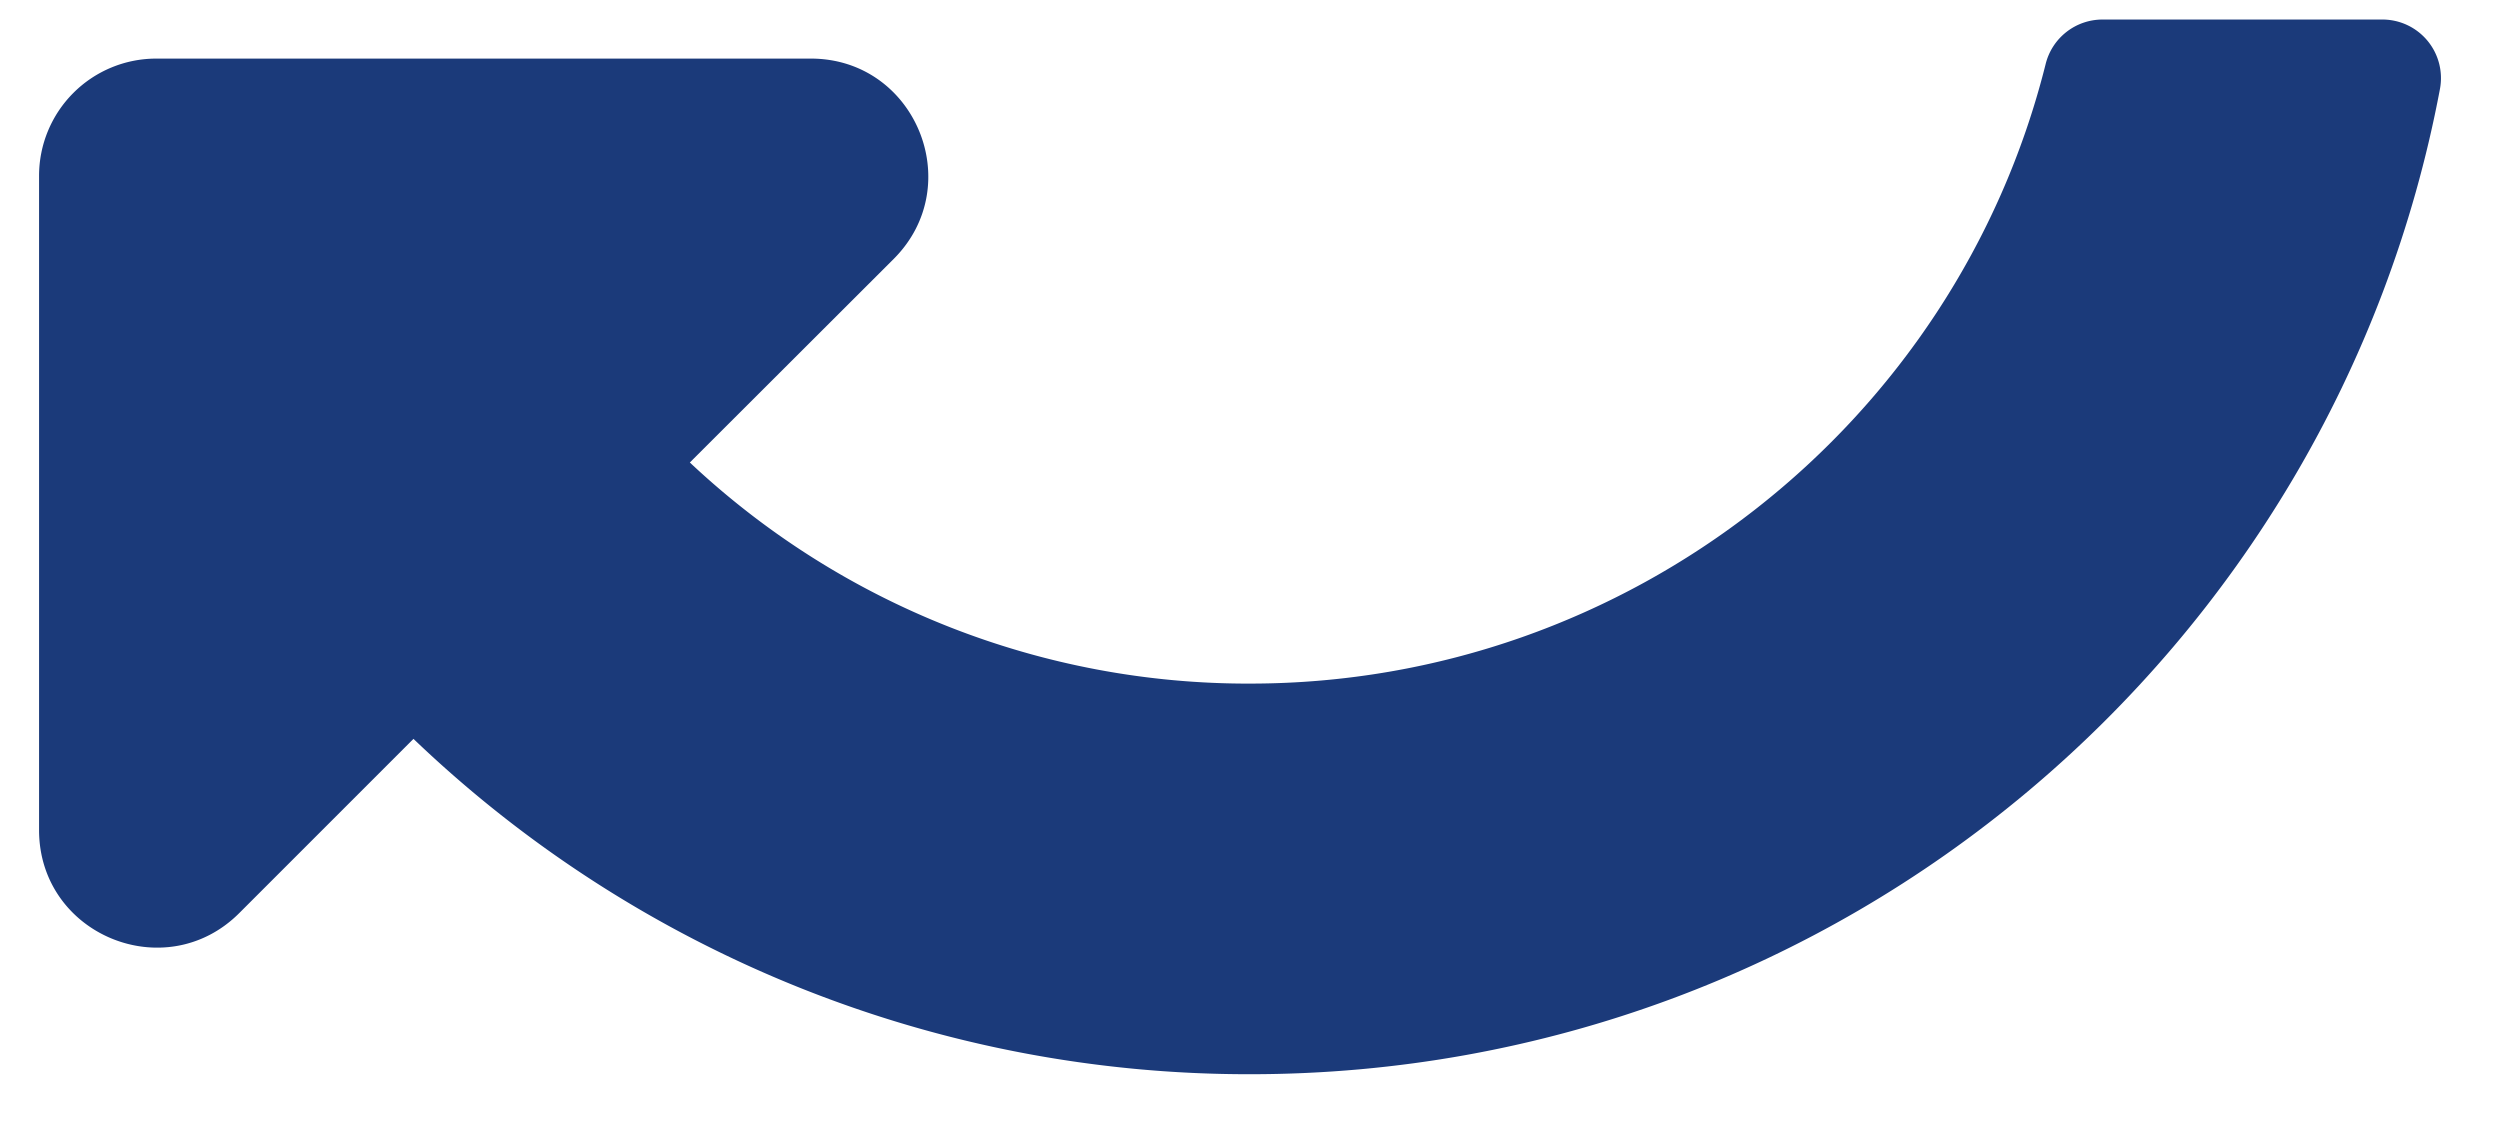 <svg xmlns="http://www.w3.org/2000/svg" viewBox="0 0 512 230"><defs><style>.cls-1{fill:#1b3a7a;}</style></defs><g id="Layer_2" data-name="Layer 2"><path class="cls-1" d="M32,12H166.06c21.38,0,32.09,25.85,17,41L141.28,94.72A166.81,166.81,0,0,0,256.16,140c77.41-.07,144.31-53.14,162.78-126.85A12,12,0,0,1,430.59,4H487.9a12,12,0,0,1,11.81,14.18C478.07,133.08,377.19,220,256,220A247.22,247.22,0,0,1,84.68,151.32L49,187c-15.12,15.12-41,4.41-41-17V36A24,24,0,0,1,32,12Z"/></g></svg>